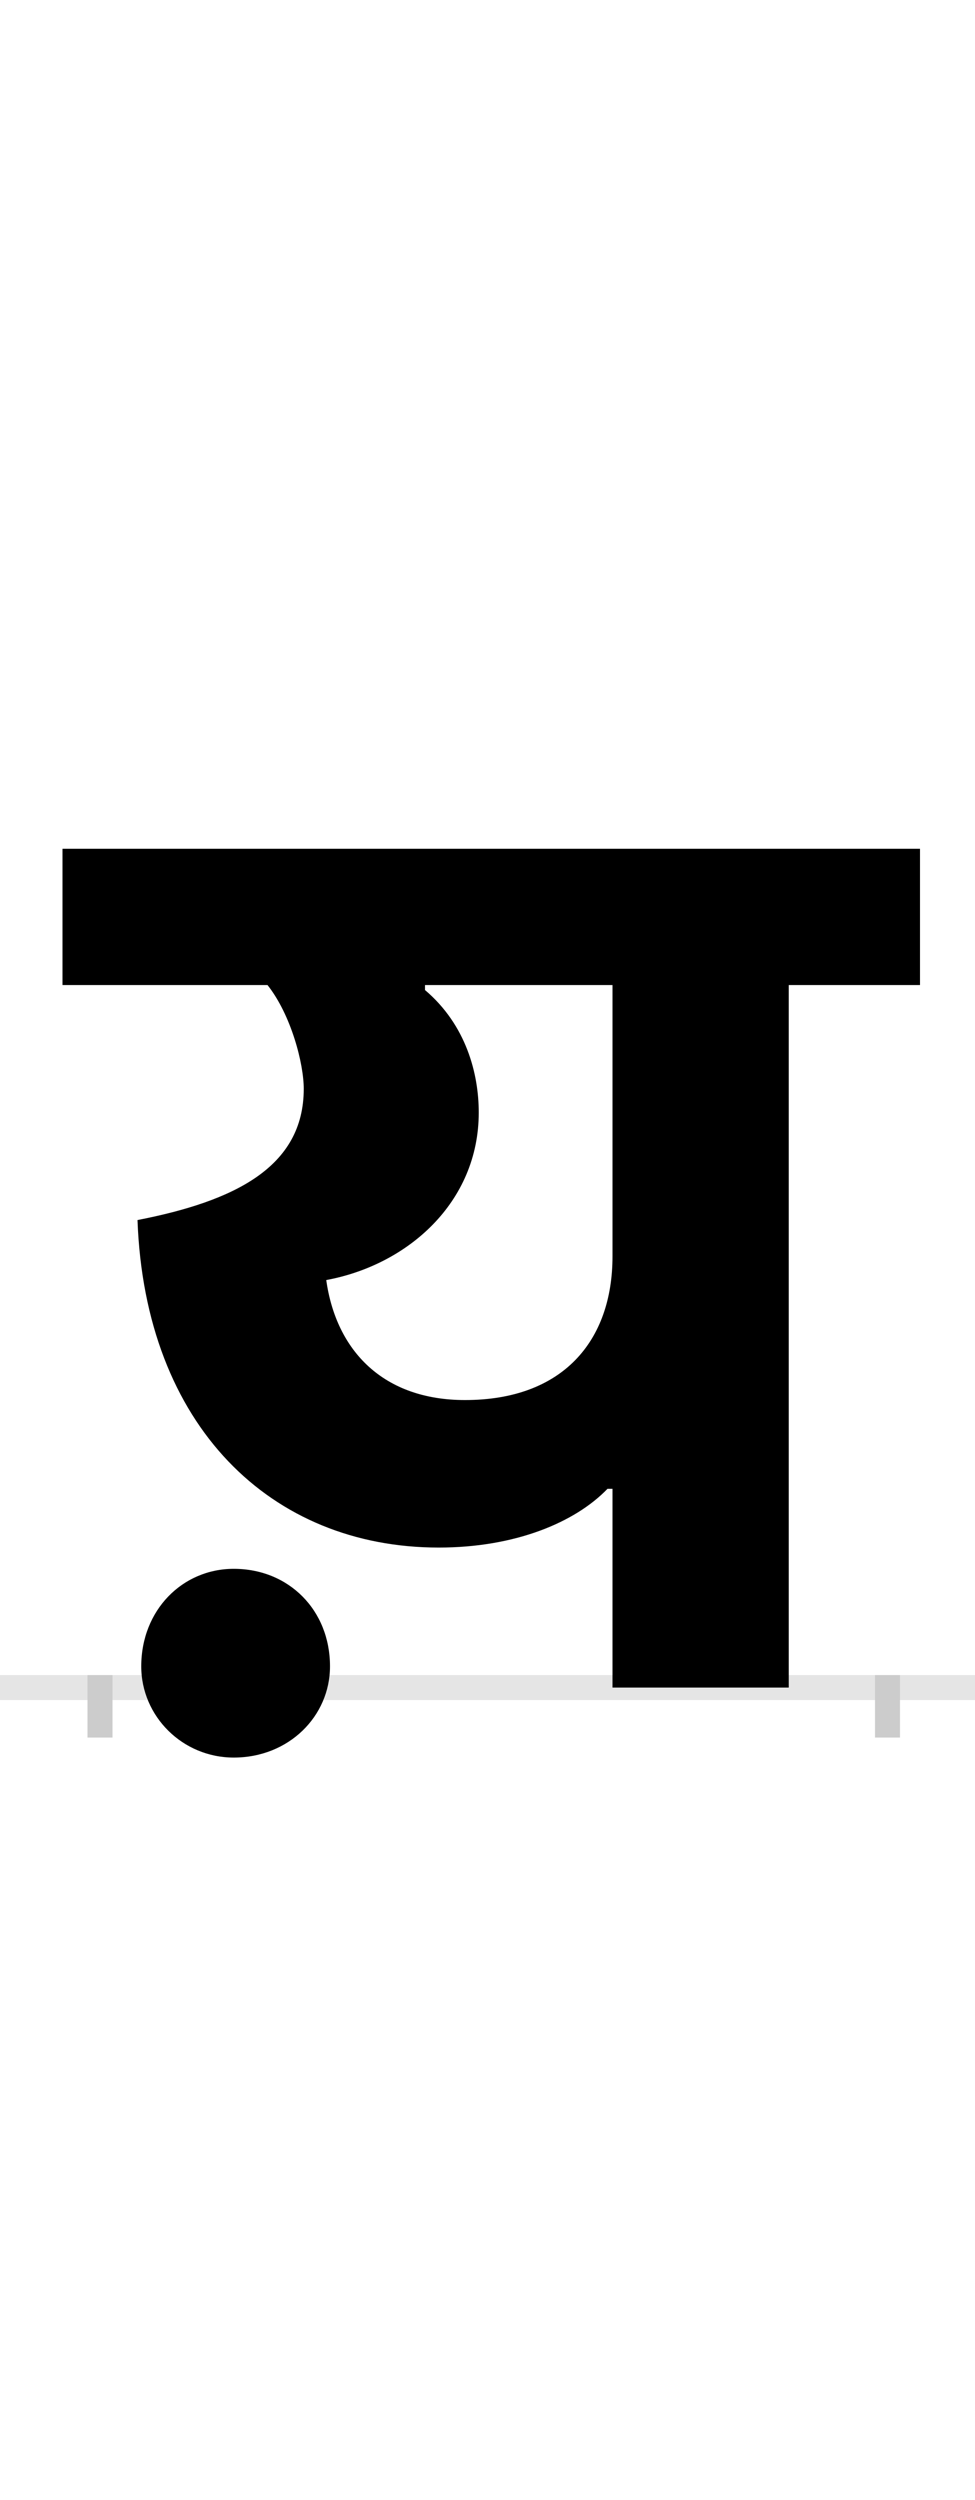 <?xml version="1.0" encoding="UTF-8"?>
<svg height="200.0" version="1.1" width="78.0" xmlns="http://www.w3.org/2000/svg" xmlns:xlink="http://www.w3.org/1999/xlink">
 <rect width="100%" height="100%" fill="#808080" stroke="none"/>
 <path d="M0,0 l78,0 l0,200 l-78,0 Z M0,0" fill="rgb(255,255,255)" transform="matrix(1,0,0,-1,0.0,200.0)"/>
 <path d="M0,0 l78,0" fill="none" stroke="rgb(229,229,229)" stroke-width="2" transform="matrix(1,0,0,-1,0.0,135.0)"/>
 <path d="M0,1 l0,-5" fill="none" stroke="rgb(204,204,204)" stroke-width="2" transform="matrix(1,0,0,-1,8.0,135.0)"/>
 <path d="M0,1 l0,-5" fill="none" stroke="rgb(204,204,204)" stroke-width="2" transform="matrix(1,0,0,-1,71.0,135.0)"/>
 <path d="M410,159 l0,-159 l141,0 l0,562 l105,0 l0,109 l-686,0 l0,-109 l164,0 c19,-24,29,-63,29,-83 c0,-63,-56,-90,-133,-105 c6,-165,107,-262,241,-262 c61,0,109,20,135,47 Z M181,326 c65,12,122,62,122,134 c0,31,-10,70,-43,98 l0,4 l150,0 l0,-217 c0,-68,-40,-115,-118,-115 c-65,0,-103,39,-111,96 Z M33,17 c0,-40,33,-73,74,-73 c44,0,77,33,77,73 c0,45,-33,78,-77,78 c-41,0,-74,-33,-74,-78 Z M33,17" fill="rgb(0,0,0)" transform="matrix(0.1,0.0,0.0,-0.1,8.0,135.0)"/>
</svg>